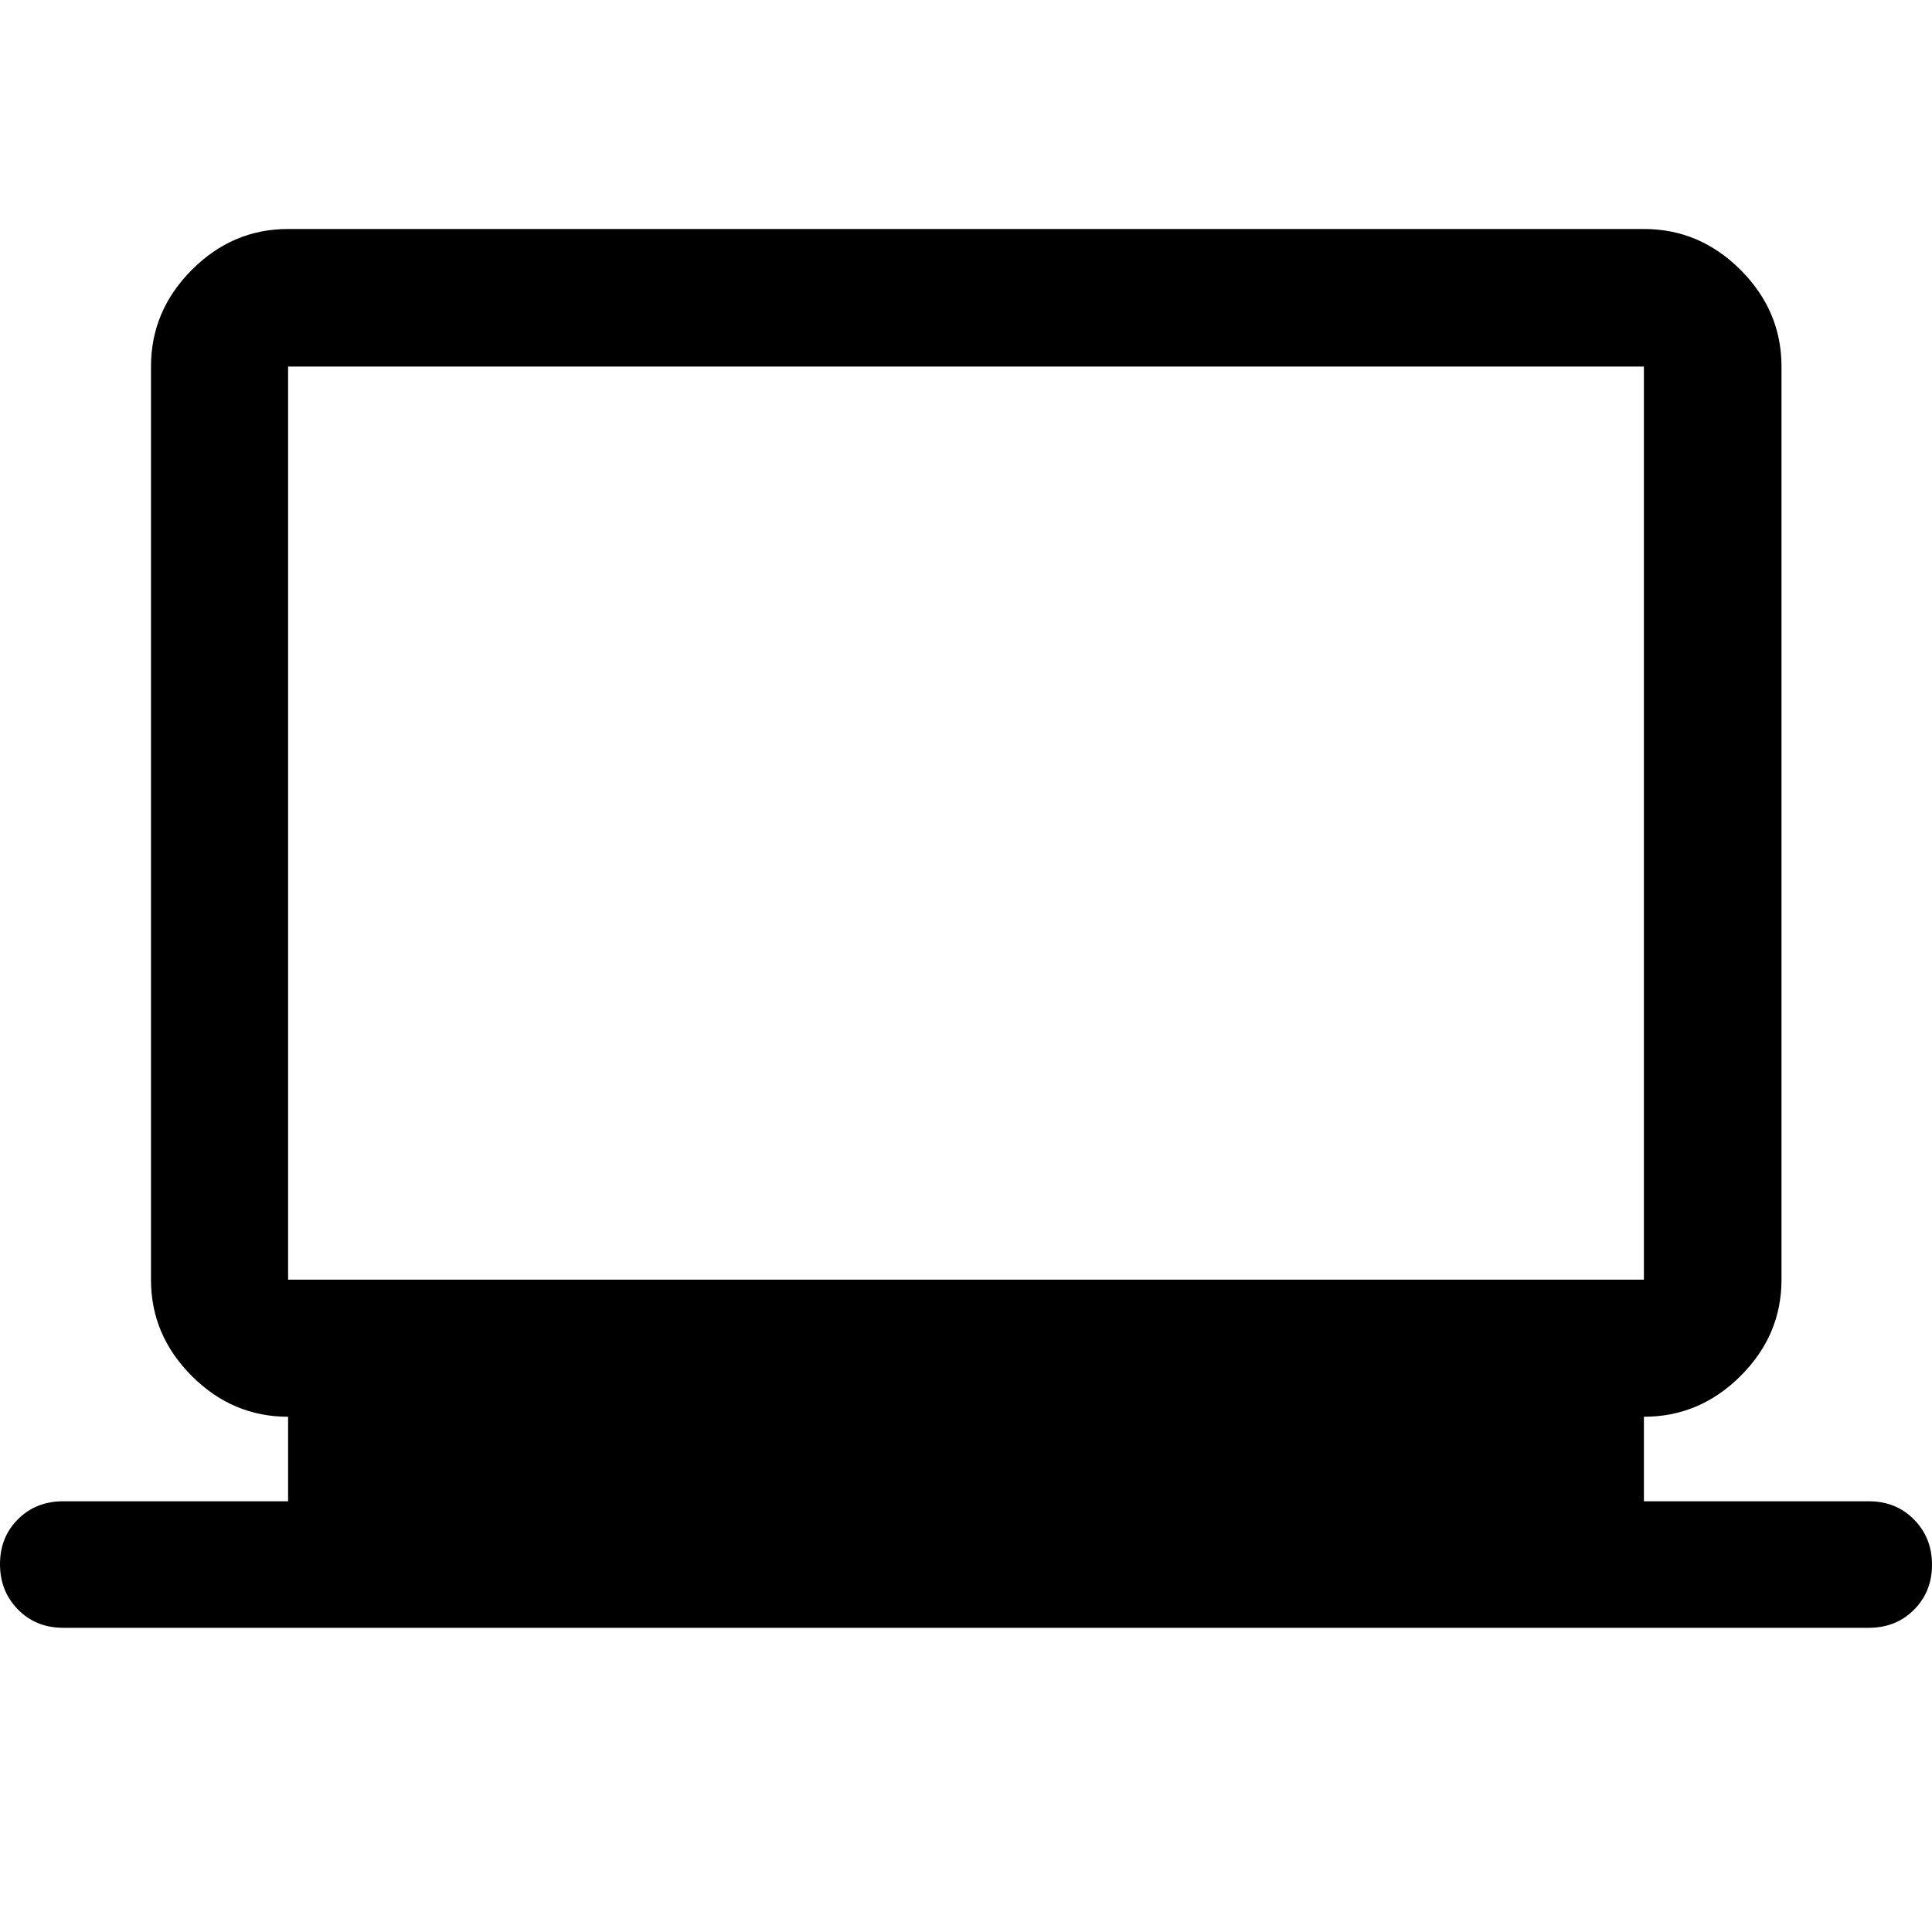 <svg xmlns="http://www.w3.org/2000/svg" width="48" height="48" viewBox="0 96 960 960"><path d="M31.453 904.848q-13.581 0-22.517-9.088T0 873.238q0-13.435 8.936-22.347 8.936-8.913 22.47-8.913h111.746v-42q-27.599 0-47.865-20.265-20.265-20.266-20.265-47.865V278.152q0-27.697 20.265-48.033 20.266-20.337 47.865-20.337h673.696q27.697 0 48.033 20.337 20.337 20.336 20.337 48.033v453.696q0 27.599-20.337 47.865-20.336 20.265-48.033 20.265v42h111.747q13.533 0 22.469 9.062Q960 860.101 960 873.496t-8.936 22.374q-8.936 8.978-22.517 8.978H31.453Zm111.699-173h673.696V278.152H143.152v453.696Zm0 0V278.152v453.696Z"/></svg>